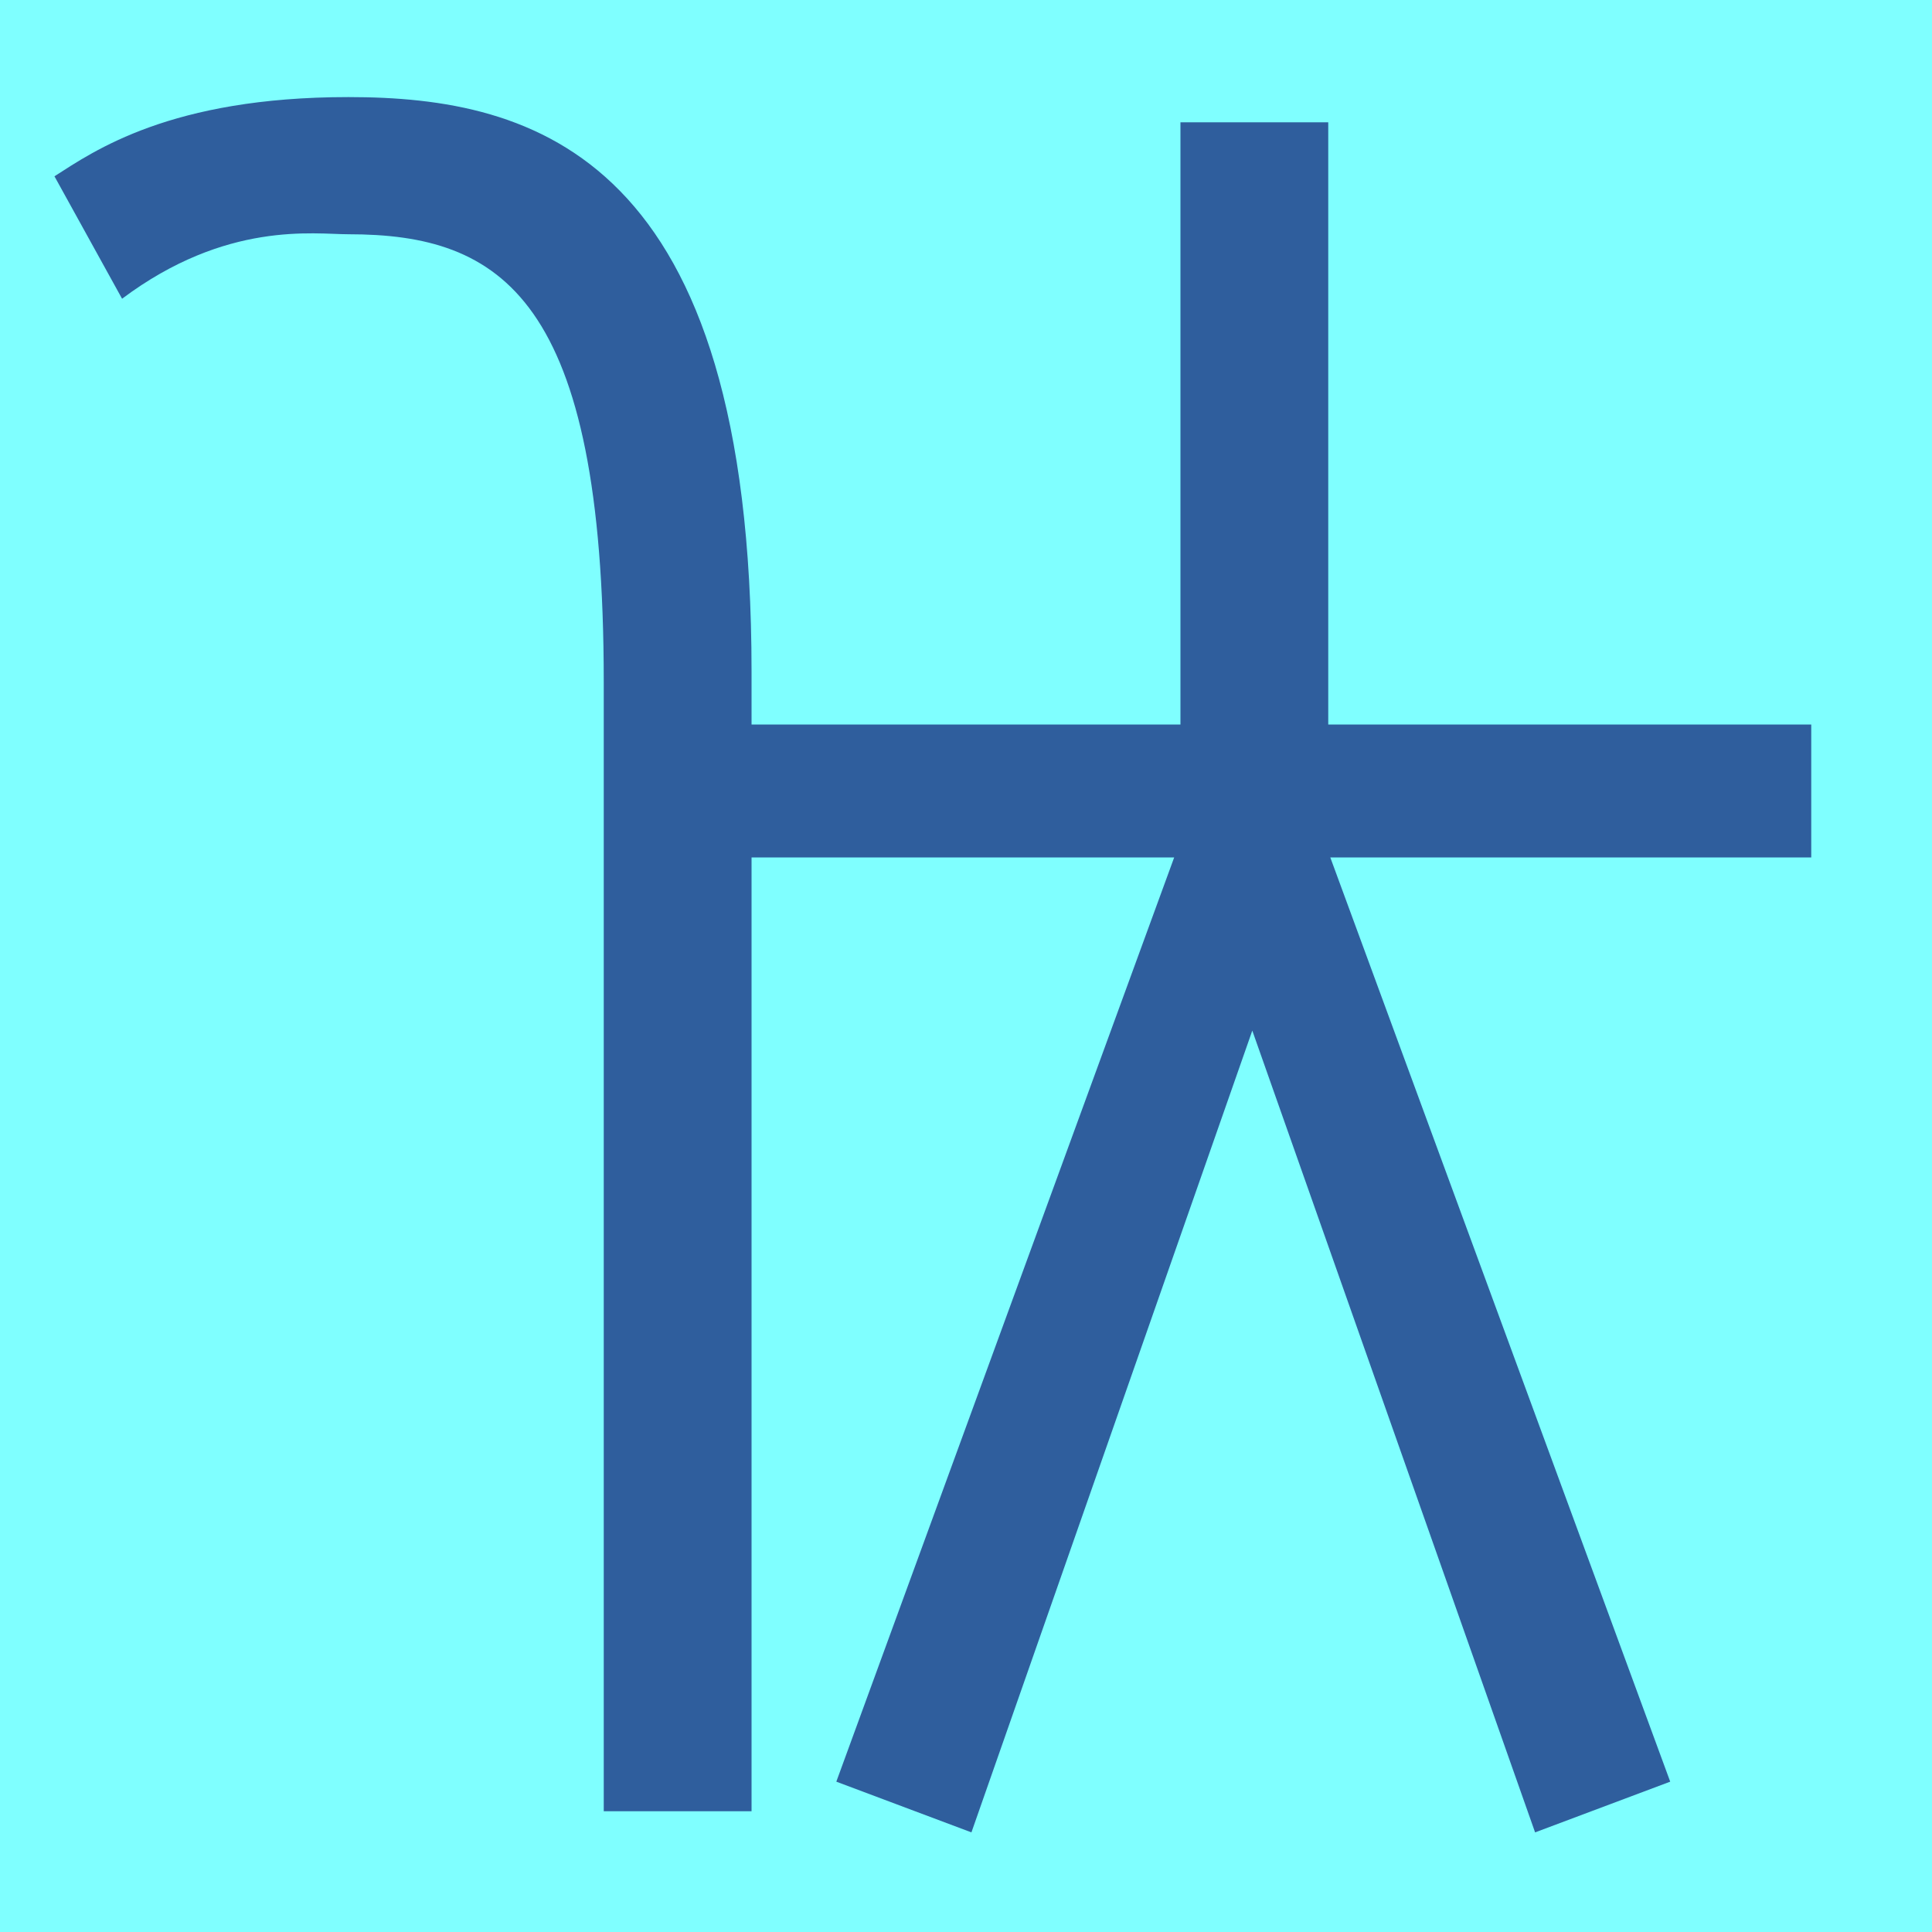 <?xml version="1.0" encoding="UTF-8" standalone="no"?>
<!-- Created with Inkscape (http://www.inkscape.org/) -->

<svg
   width="16"
   height="16"
   viewBox="0 0 16 16"
   version="1.1"
   id="svg5"
   inkscape:version="1.2.2 (732a01da63, 2022-12-09)"
   sodipodi:docname="10600.svg"
   inkscape:export-filename="..\0000.png"
   inkscape:export-xdpi="96"
   inkscape:export-ydpi="96"
   xml:space="preserve"
   xmlns:inkscape="http://www.inkscape.org/namespaces/inkscape"
   xmlns:sodipodi="http://sodipodi.sourceforge.net/DTD/sodipodi-0.dtd"
   xmlns="http://www.w3.org/2000/svg"
   xmlns:svg="http://www.w3.org/2000/svg"><sodipodi:namedview
     id="namedview7"
     pagecolor="#ffffff"
     bordercolor="#666666"
     borderopacity="1.0"
     inkscape:pageshadow="2"
     inkscape:pageopacity="0"
     inkscape:pagecheckerboard="0"
     inkscape:document-units="px"
     showgrid="true"
     width="16mm"
     units="px"
     inkscape:zoom="31.002359"
     inkscape:cx="9.4670214"
     inkscape:cy="5.8705209"
     inkscape:window-width="1680"
     inkscape:window-height="998"
     inkscape:window-x="-8"
     inkscape:window-y="-8"
     inkscape:window-maximized="1"
     inkscape:current-layer="layer1"
     showguides="true"
     inkscape:guide-bbox="true"
     inkscape:snap-bbox="true"
     inkscape:bbox-paths="true"
     inkscape:bbox-nodes="true"
     inkscape:snap-global="true"
     inkscape:showpageshadow="2"
     inkscape:deskcolor="#ffffff"><inkscape:grid
       type="xygrid"
       id="grid828"
       originx="0"
       originy="0" /></sodipodi:namedview><defs
     id="defs2" /><g
     inkscape:label="Layer 1"
     inkscape:groupmode="layer"
     id="layer1"><rect
       style="opacity:1;fill:#7fffff;fill-opacity:1;stroke:none;stroke-width:4.438;stroke-linejoin:bevel;stop-color:#000000"
       id="rect691"
       width="16"
       height="16"
       x="-9.3132257e-08"
       y="8.5681677e-08" /><path
       d="m 2.885,0.804 c 1.551,0 3.339,0.492 3.339,4.755 V 6 H 9.776 V 1.013 H 11 V 6 h 4 V 7.101 H 11.017 L 13.832,14.755 12.713,15.175 10.371,8.535 8.045,15.175 6.926,14.755 9.724,7.101 H 6.224 V 15 H 5 V 5.646 C 5,2.462 4.151,1.94 2.885,1.94 c -0.283,0 -1.011,-0.113 -1.874,0.534 L 0.451,1.46 C 0.779,1.25 1.412,0.804 2.885,0.804 Z"
       id="path244"
       style="fill:#2f5e9d;fill-opacity:1;stroke-width:1"
       inkscape:transform-center-x="-1.0664849"
       inkscape:transform-center-y="-7.0108256"
       sodipodi:nodetypes="sscccccccccccccccccssccs" /></g></svg>
